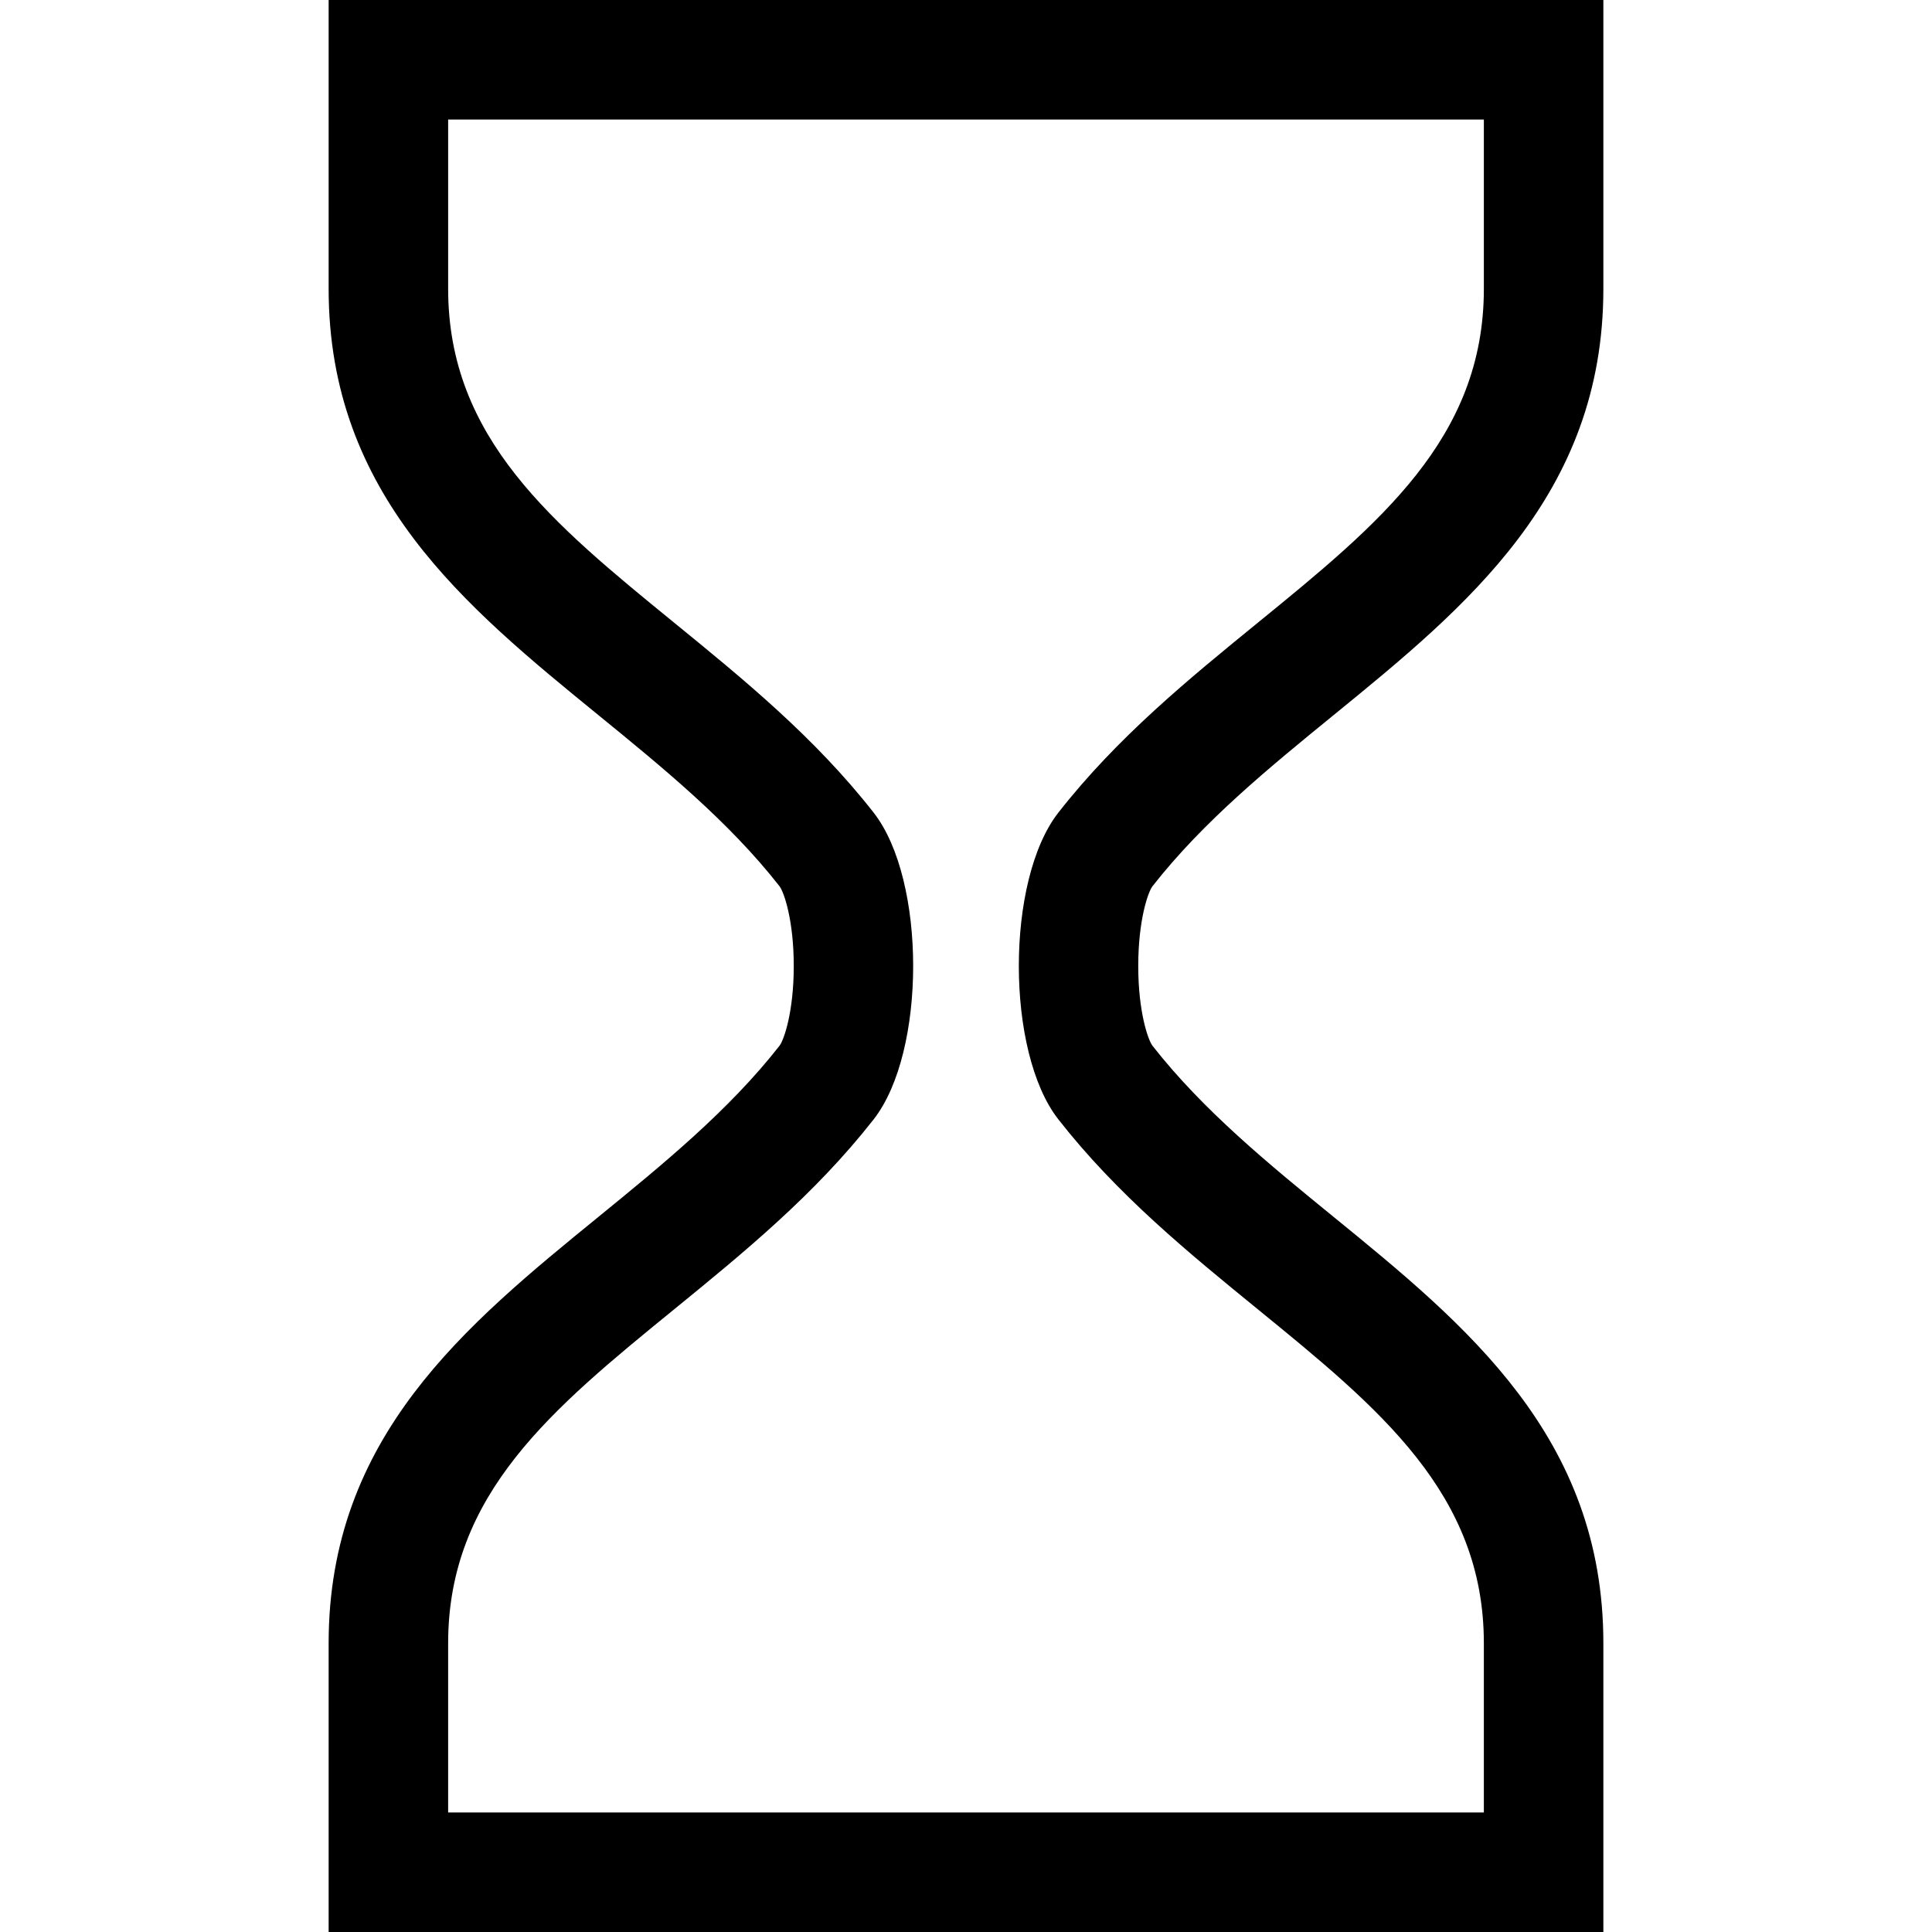 <?xml version="1.0" encoding="iso-8859-1"?>
<!-- Generator: Adobe Illustrator 19.0.0, SVG Export Plug-In . SVG Version: 6.00 Build 0)  -->
<svg version="1.1" id="Layer_1" xmlns="http://www.w3.org/2000/svg" xmlns:xlink="http://www.w3.org/1999/xlink" x="0px" y="0px"
	 viewBox="0 0 485 485" style="enable-background:new 0 0 485 485;" xml:space="preserve">
<g>
	<path d="M334.757,179.537C368.062,152.38,402.5,124.299,402.5,72.5V0h-320v72.5c0,51.799,34.438,79.88,67.743,107.037
		c16.084,13.115,32.717,26.677,45.442,42.942c1.12,1.459,3.576,8.527,3.576,20.021s-2.456,18.562-3.575,20.02
		c-12.727,16.267-29.359,29.828-45.443,42.943C116.938,332.62,82.5,360.701,82.5,412.5V485h320v-72.5
		c0-51.799-34.438-79.88-67.743-107.037c-16.084-13.115-32.717-26.677-45.442-42.942c-1.12-1.459-3.576-8.527-3.576-20.021
		s2.456-18.562,3.575-20.02C302.04,206.213,318.673,192.652,334.757,179.537z M265.687,281.005
		c14.794,18.91,32.749,33.55,50.112,47.708c30.425,24.809,56.701,46.234,56.701,83.786V455h-260v-42.5
		c0-37.552,26.276-58.978,56.701-83.786c17.363-14.158,35.318-28.798,50.112-47.708c13.233-16.914,13.233-60.097,0-77.011
		c-14.794-18.91-32.749-33.55-50.112-47.708C138.776,131.478,112.5,110.052,112.5,72.5V30h260v42.5
		c0,37.552-26.276,58.978-56.701,83.786c-17.363,14.158-35.318,28.798-50.112,47.708
		C252.453,220.908,252.453,264.092,265.687,281.005z"/>
</g>
<g>
</g>
<g>
</g>
<g>
</g>
<g>
</g>
<g>
</g>
<g>
</g>
<g>
</g>
<g>
</g>
<g>
</g>
<g>
</g>
<g>
</g>
<g>
</g>
<g>
</g>
<g>
</g>
<g>
</g>
</svg>
